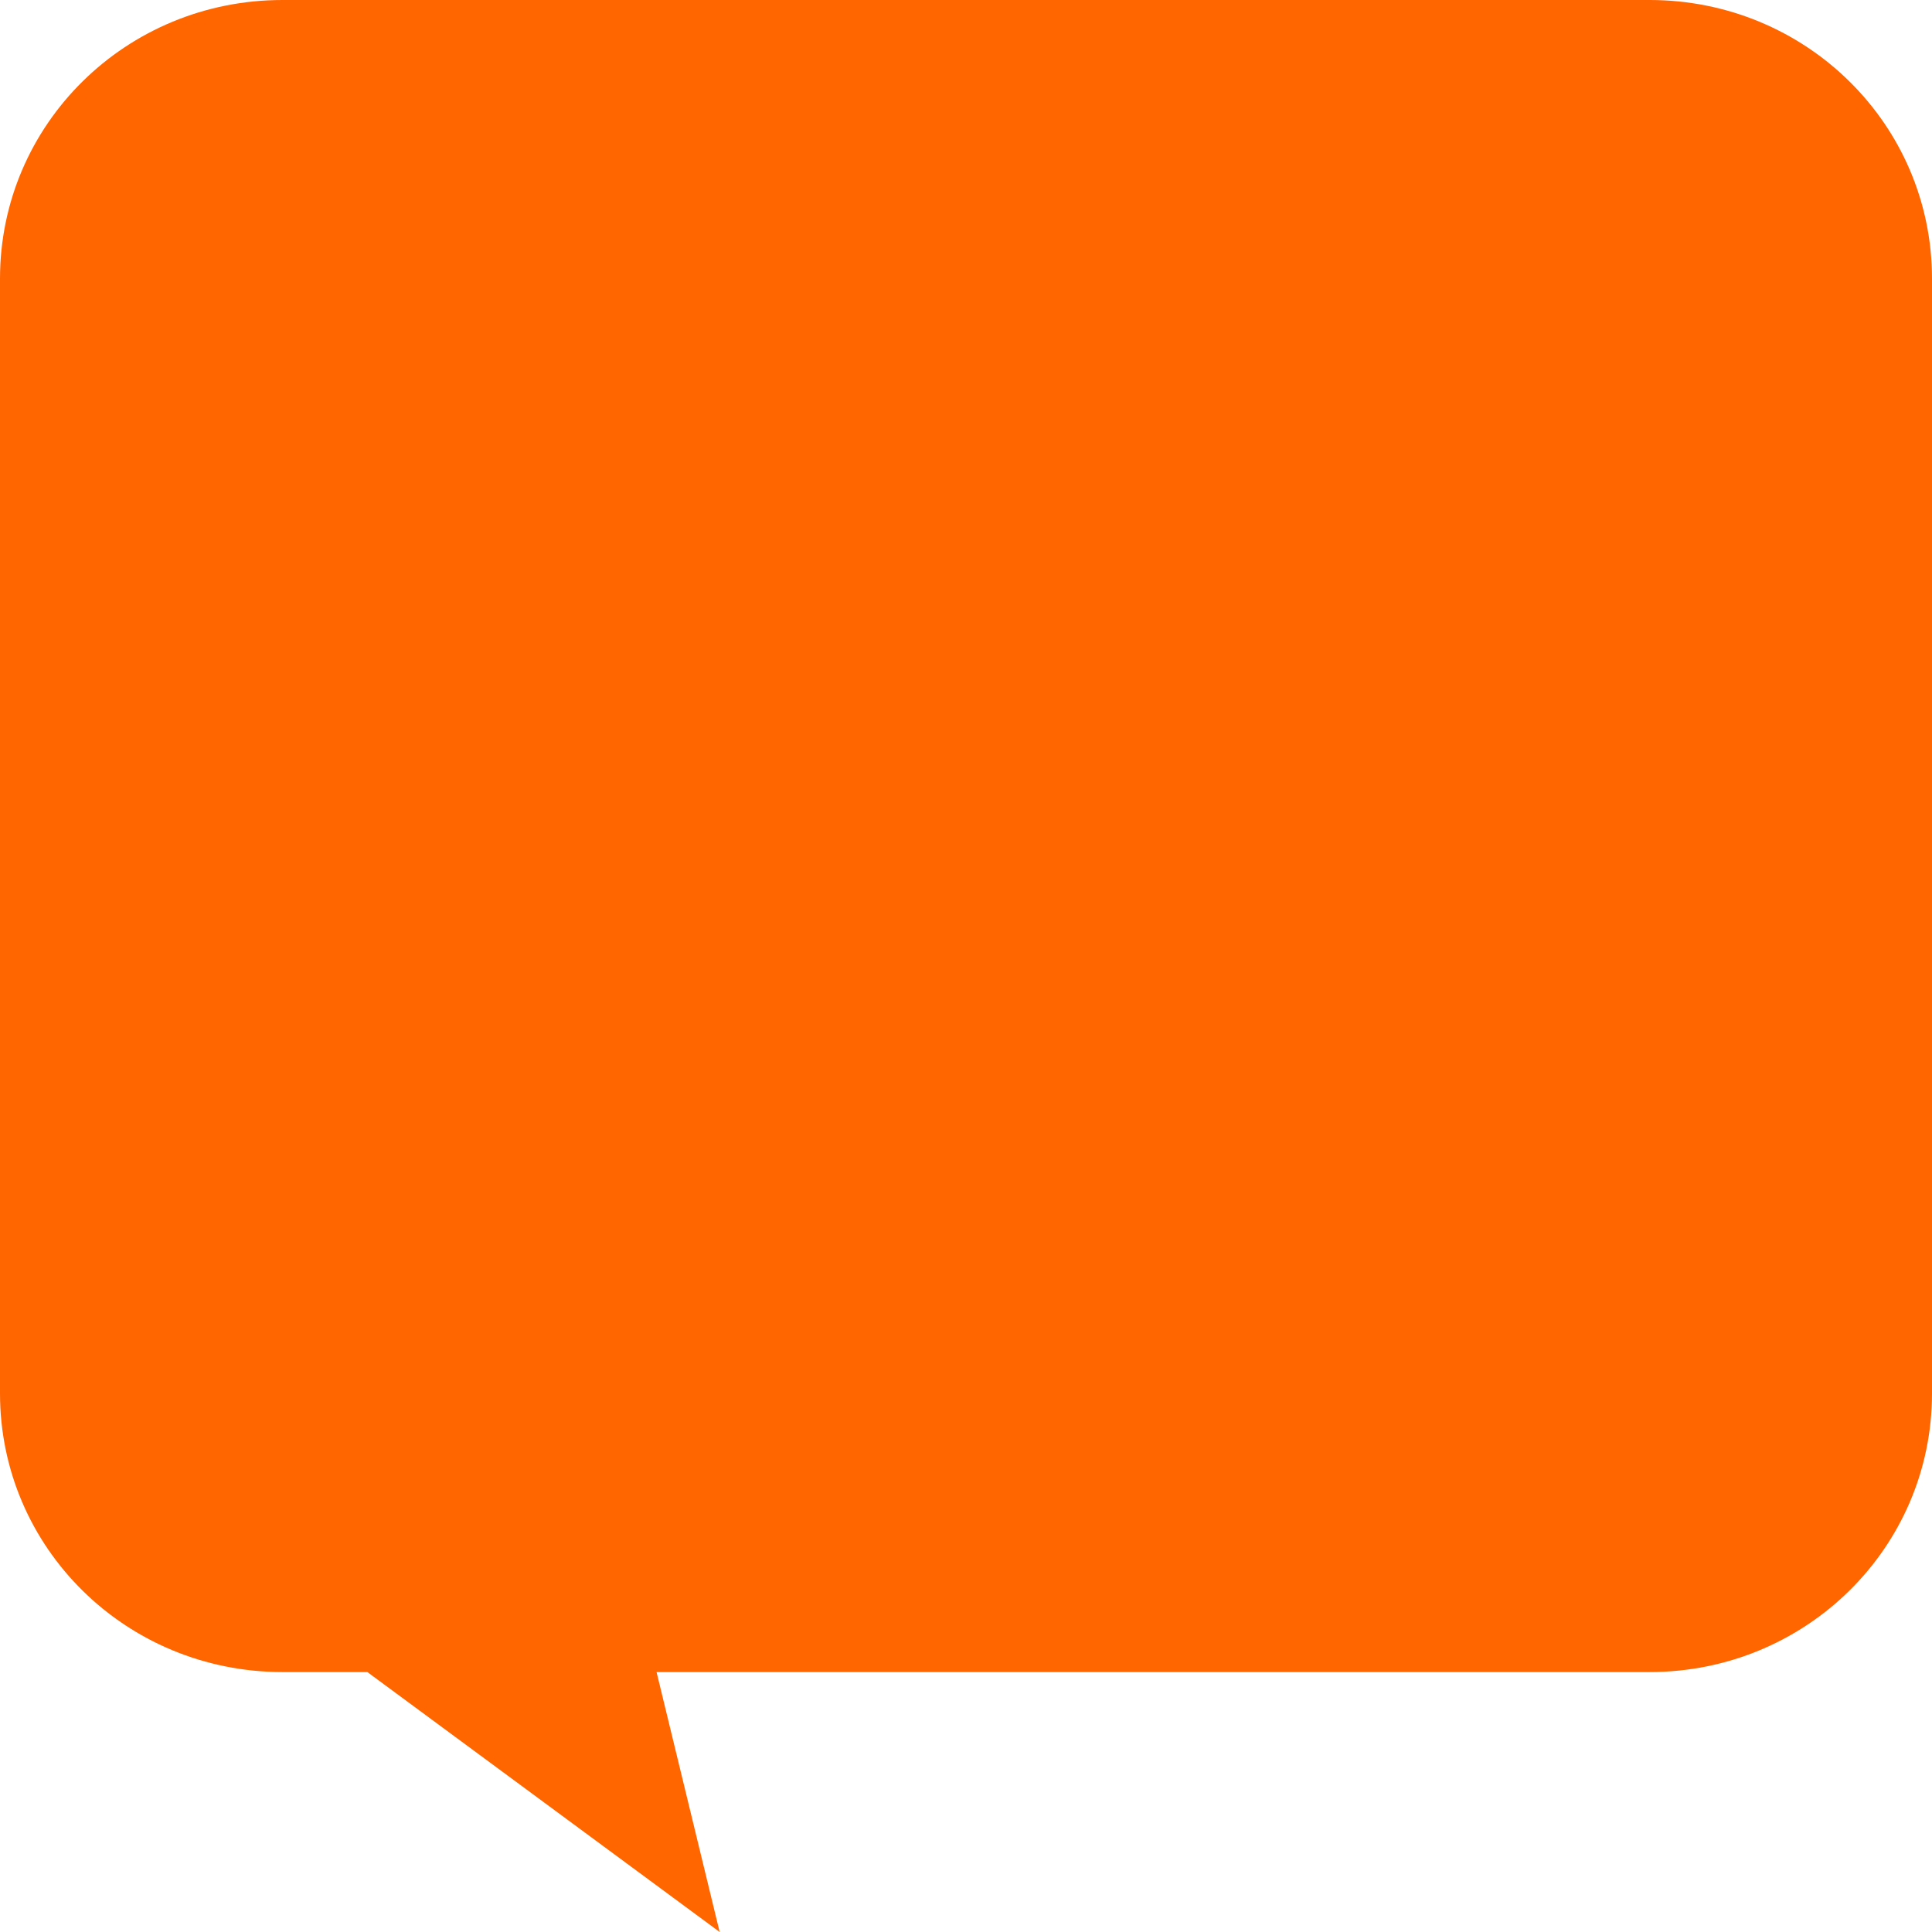 <?xml version="1.0" encoding="UTF-8" standalone="no"?>
<!-- Created with Inkscape (http://www.inkscape.org/) -->

<svg
   xmlns:dc="http://purl.org/dc/elements/1.1/"
   xmlns:cc="http://creativecommons.org/ns#"
   xmlns:rdf="http://www.w3.org/1999/02/22-rdf-syntax-ns#"
   xmlns:svg="http://www.w3.org/2000/svg"
   xmlns="http://www.w3.org/2000/svg"
   xmlns:sodipodi="http://sodipodi.sourceforge.net/DTD/sodipodi-0.dtd"
   xmlns:inkscape="http://www.inkscape.org/namespaces/inkscape"
   width="256"
   height="256"
   viewBox="0 0 256 256"
   id="svg2"
   version="1.1"
   inkscape:version="0.91 r13725"
   sodipodi:docname="blog-icon.svg">
  <defs
     id="defs4" />
  <sodipodi:namedview
     id="base"
     pagecolor="#ffffff"
     bordercolor="#666666"
     borderopacity="1.0"
     inkscape:pageopacity="0.0"
     inkscape:pageshadow="2"
     inkscape:zoom="1.4"
     inkscape:cx="223.14694"
     inkscape:cy="186.12968"
     inkscape:document-units="px"
     inkscape:current-layer="layer1"
     showgrid="false"
     showguides="false"
     inkscape:window-width="1676"
     inkscape:window-height="1005"
     inkscape:window-x="4"
     inkscape:window-y="1"
     inkscape:window-maximized="1"
     units="px"
     fit-margin-top="0"
     fit-margin-left="0"
     fit-margin-right="0"
     fit-margin-bottom="0" />
  <g
     inkscape:label="Layer 1"
     inkscape:groupmode="layer"
     id="layer1"
     transform="translate(0,-793.147)">
    <path
       style="fill:#ff6600;fill-opacity:1;stroke:none;stroke-width:1.156;stroke-opacity:1"
       d="M 37.436 0 C 16.697 0 0 16.47 0 36.93 L 0 184.627 C 0 205.087 16.697 221.557 37.436 221.557 L 48.676 221.557 L 95.359 256 L 86.998 221.557 L 218.566 221.557 C 239.305 221.557 256 205.087 256 184.627 L 256 36.93 C 256 16.47 239.305 0 218.566 0 L 37.436 0 z "
       transform="translate(0,793.147)"
       id="rect4136" />
  </g>
</svg>
